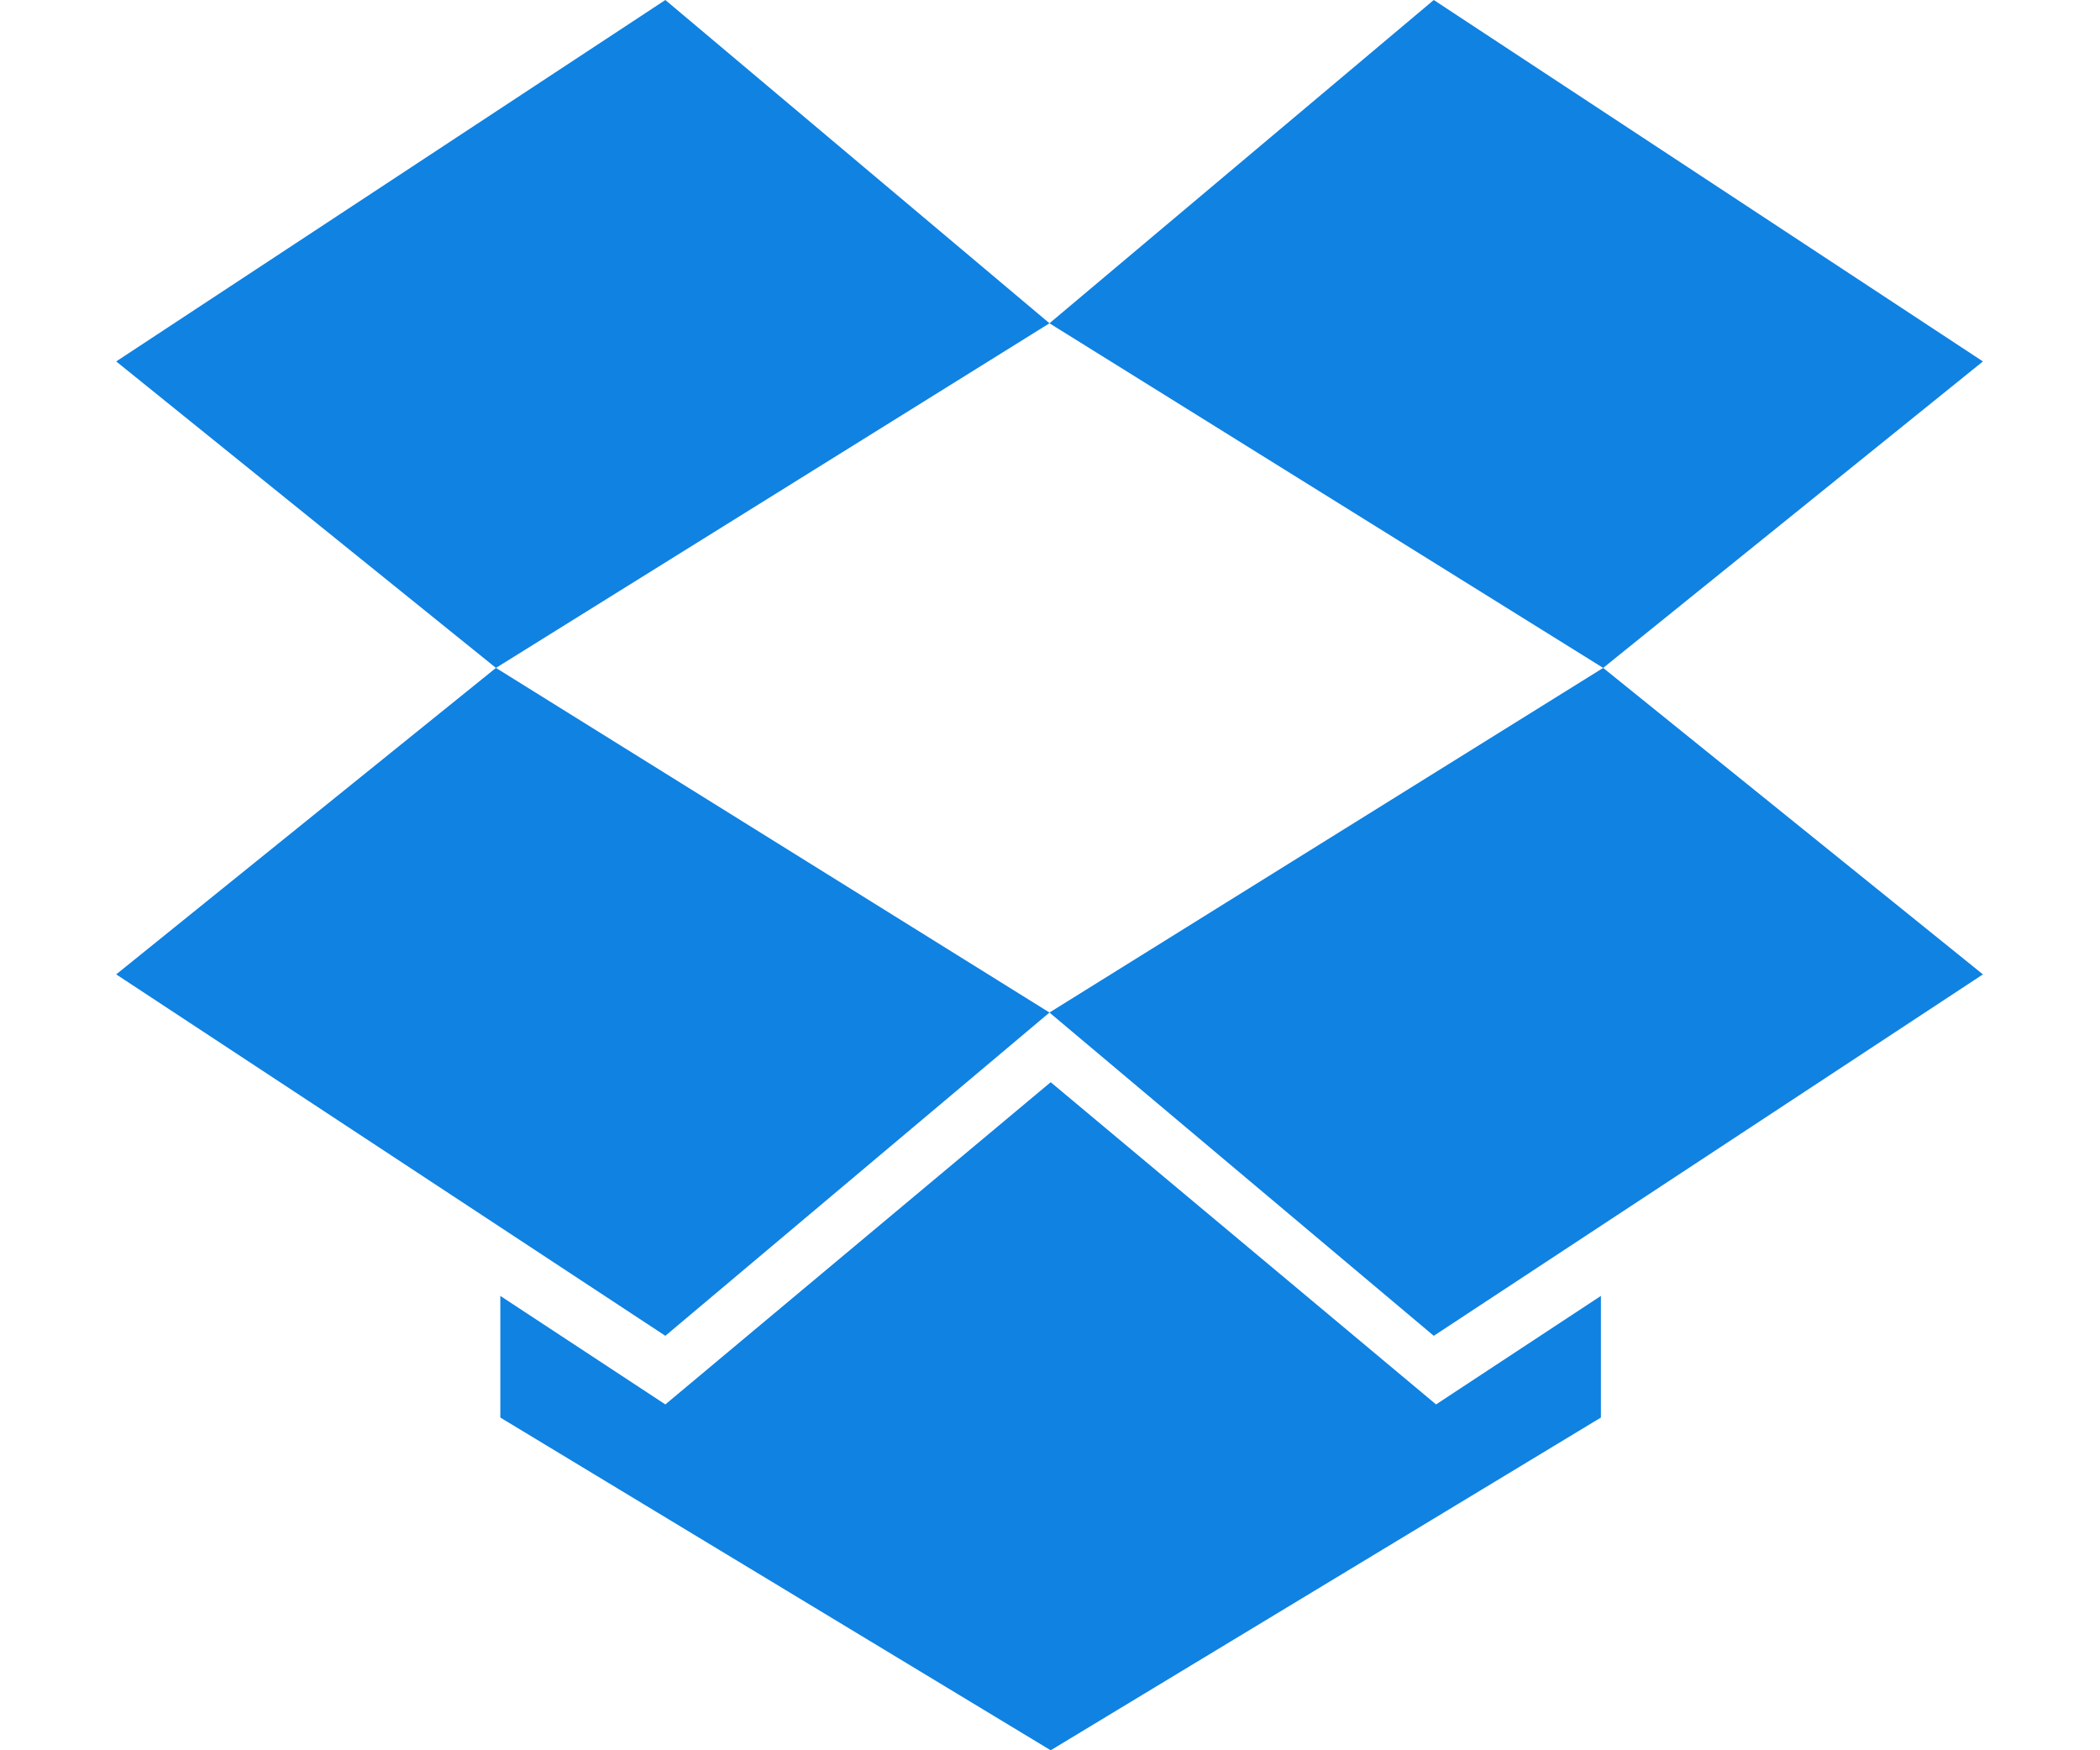 <svg width="12" height="10" viewBox="0 0 12 10" fill="none" xmlns="http://www.w3.org/2000/svg">
<path fill-rule="evenodd" clip-rule="evenodd" d="M11.331 2.065L8.193 0L5.997 1.847L9.161 3.816L11.331 2.065ZM6.004 6.183L3.802 8.024L2.859 7.404V8.099L6.004 10L9.148 8.099V7.404L8.206 8.024L6.004 6.183ZM3.802 0L0.664 2.065L2.834 3.816L5.997 1.847L3.802 0ZM5.997 5.785L3.802 7.632L0.664 5.567L2.834 3.816L5.997 5.785L9.161 3.816L11.331 5.567L8.193 7.632L5.997 5.785Z" fill="#0F82E2"/>
</svg>
